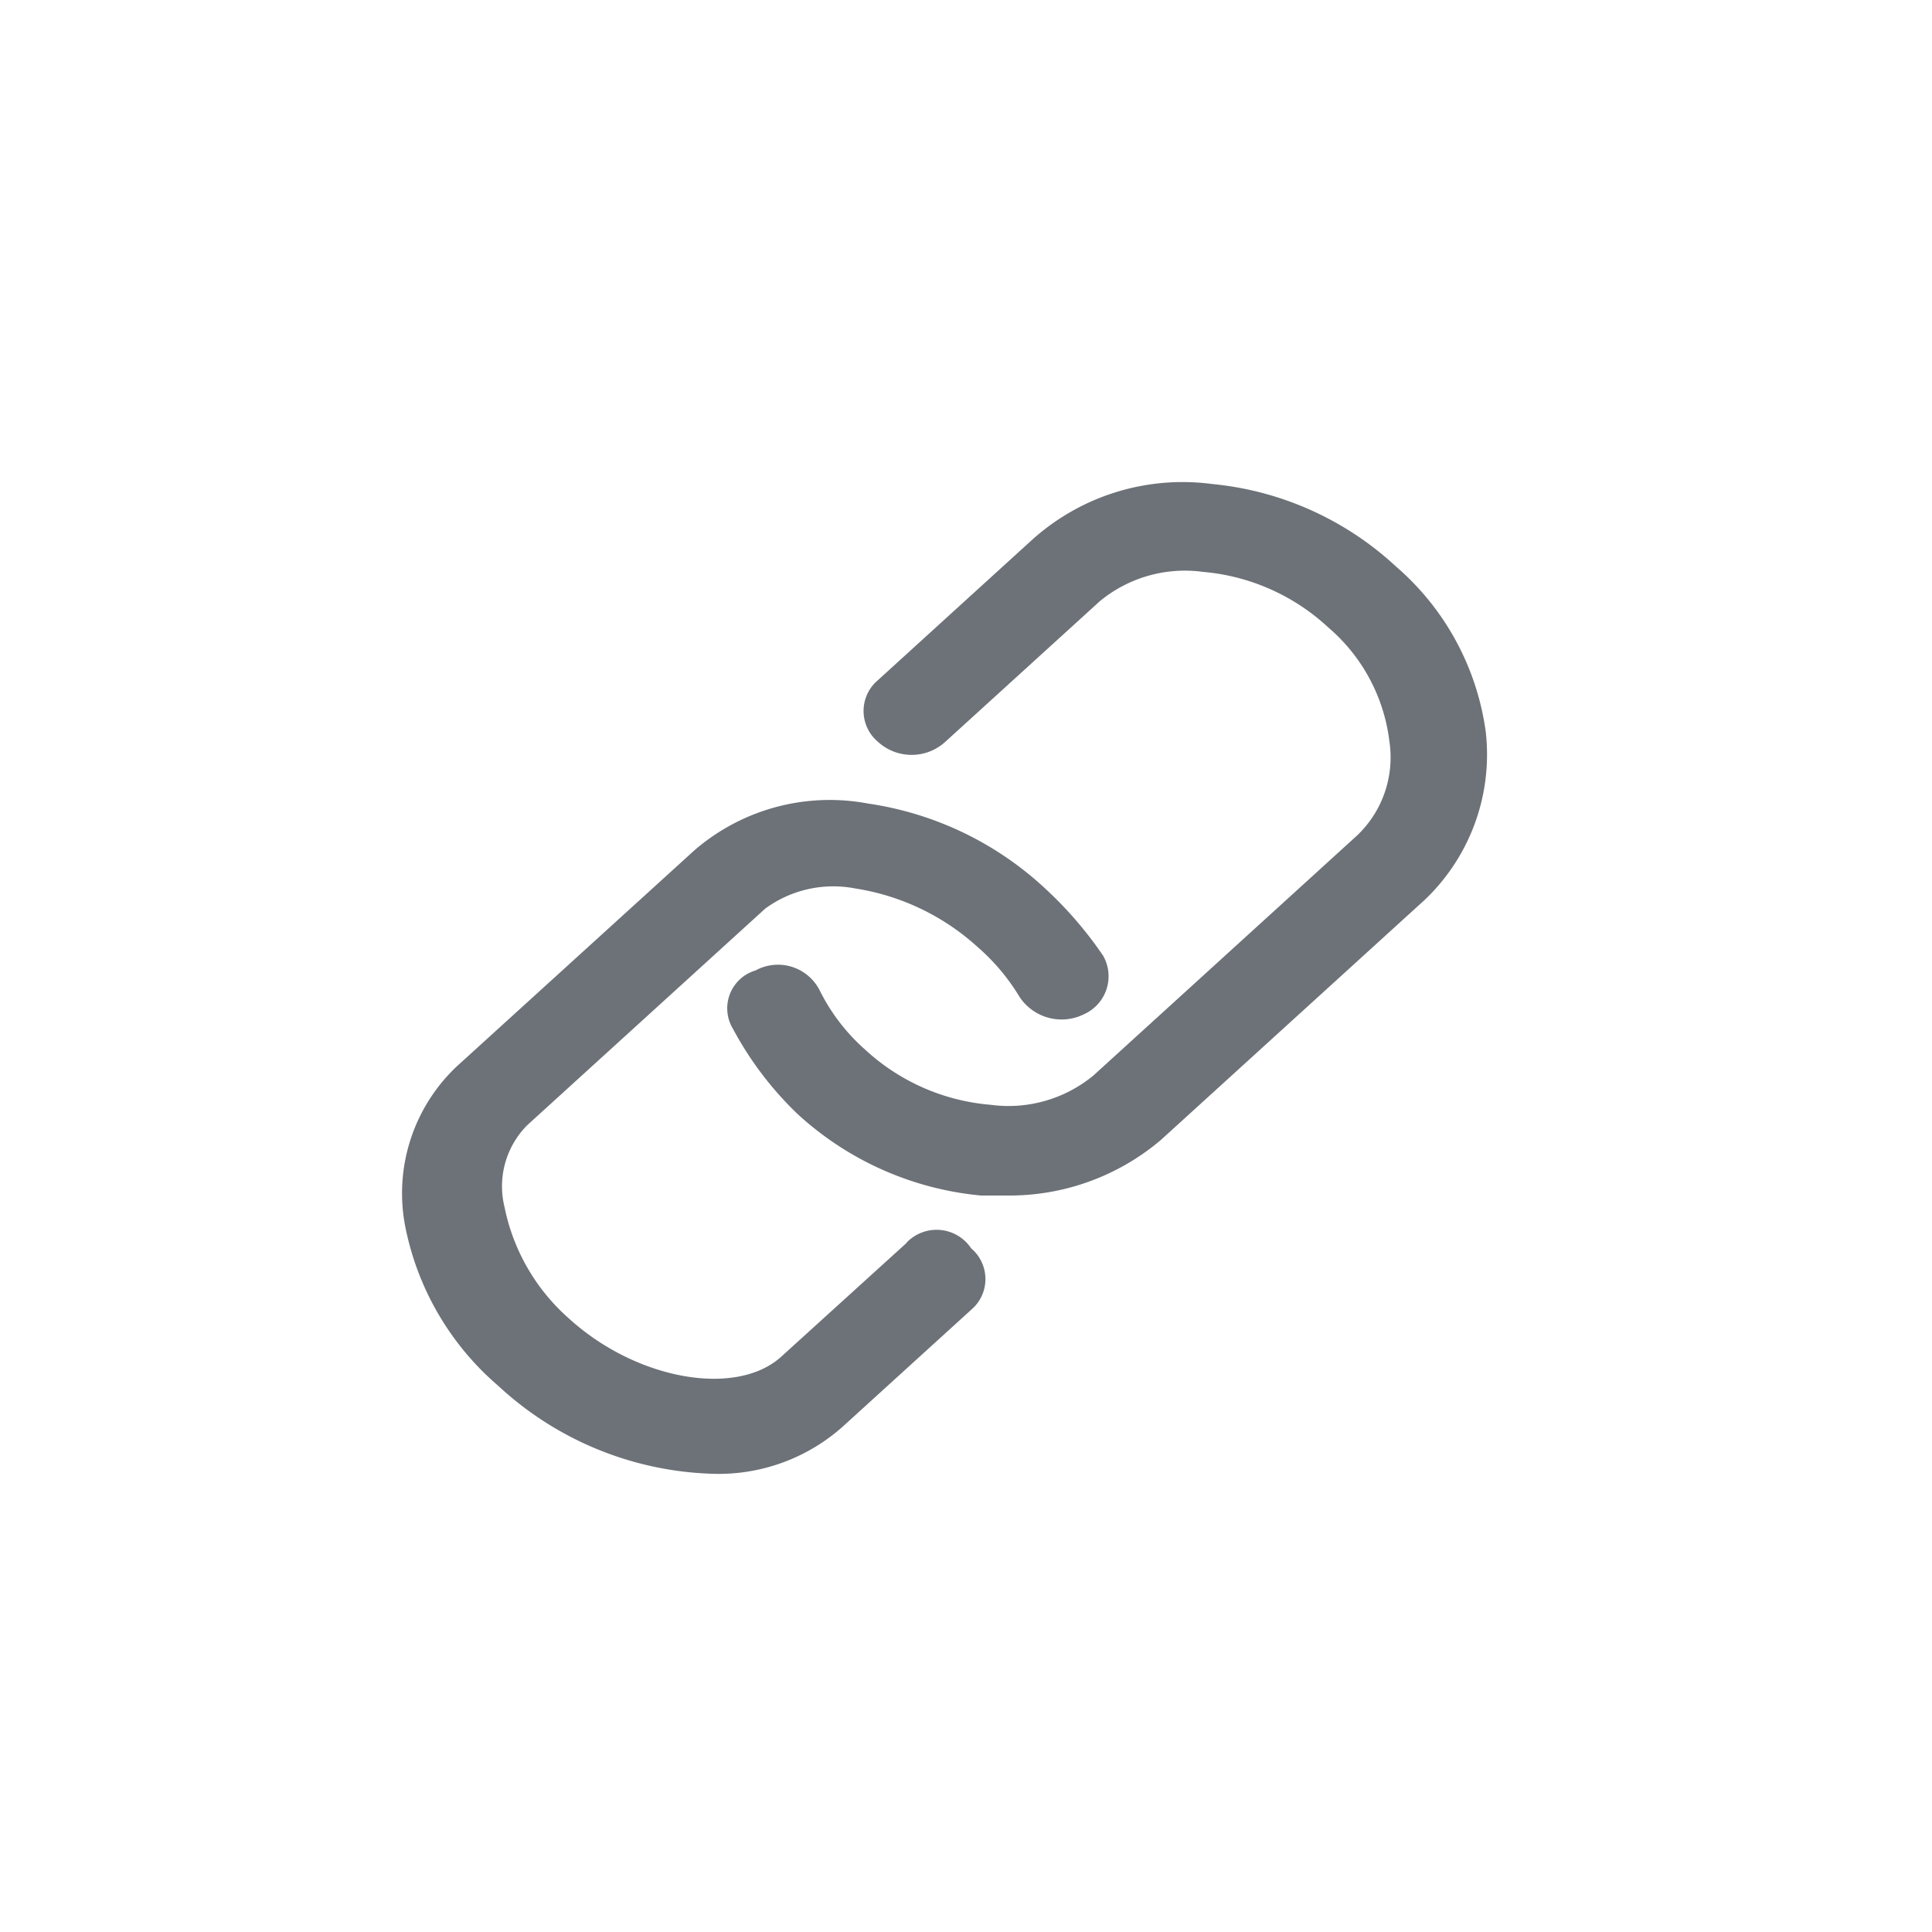<svg height="24" viewBox="0 0 24 24" width="24" xmlns="http://www.w3.org/2000/svg"><path d="m0 0h24v24h-24z" fill="#fff" opacity="0"/><path d="m6.989 9.6-1.559 1.415c-.559.509-1.8.291-2.638-.473a2.5 2.5 0 0 1 -.8-1.382 1.077 1.077 0 0 1 .28-1.018l2.958-2.692a1.431 1.431 0 0 1 1.119-.25 2.925 2.925 0 0 1 1.519.727 2.585 2.585 0 0 1 .52.618.626.626 0 0 0 .8.218.517.517 0 0 0 .24-.727 4.827 4.827 0 0 0 -.721-.836 4.091 4.091 0 0 0 -2.2-1.055 2.57 2.57 0 0 0 -2.158.582l-2.955 2.687a2.167 2.167 0 0 0 -.64 1.964 3.5 3.5 0 0 0 1.159 2 4.091 4.091 0 0 0 2.638 1.092 2.318 2.318 0 0 0 1.678-.618l1.559-1.418a.5.5 0 0 0 0-.764.516.516 0 0 0 -.8-.073zm7.194-6.328a3.3 3.3 0 0 0 -1.119-2.073 3.9 3.9 0 0 0 -2.279-1.023 2.794 2.794 0 0 0 -2.238.691l-1.918 1.746a.5.5 0 0 0 0 .764.62.62 0 0 0 .839 0l1.919-1.746a1.659 1.659 0 0 1 1.279-.364 2.613 2.613 0 0 1 1.559.691 2.209 2.209 0 0 1 .759 1.418 1.338 1.338 0 0 1 -.4 1.164l-3.277 2.983a1.659 1.659 0 0 1 -1.279.364 2.613 2.613 0 0 1 -1.559-.687 2.414 2.414 0 0 1 -.559-.727.581.581 0 0 0 -.8-.255.491.491 0 0 0 -.28.727 4.211 4.211 0 0 0 .8 1.055 3.9 3.9 0 0 0 2.278 1.014h.32a2.907 2.907 0 0 0 1.918-.691l3.277-2.982a2.491 2.491 0 0 0 .759-2.073z" fill="#6d7278" fill-rule="evenodd" transform="translate(4.276 5.837)"/></svg>